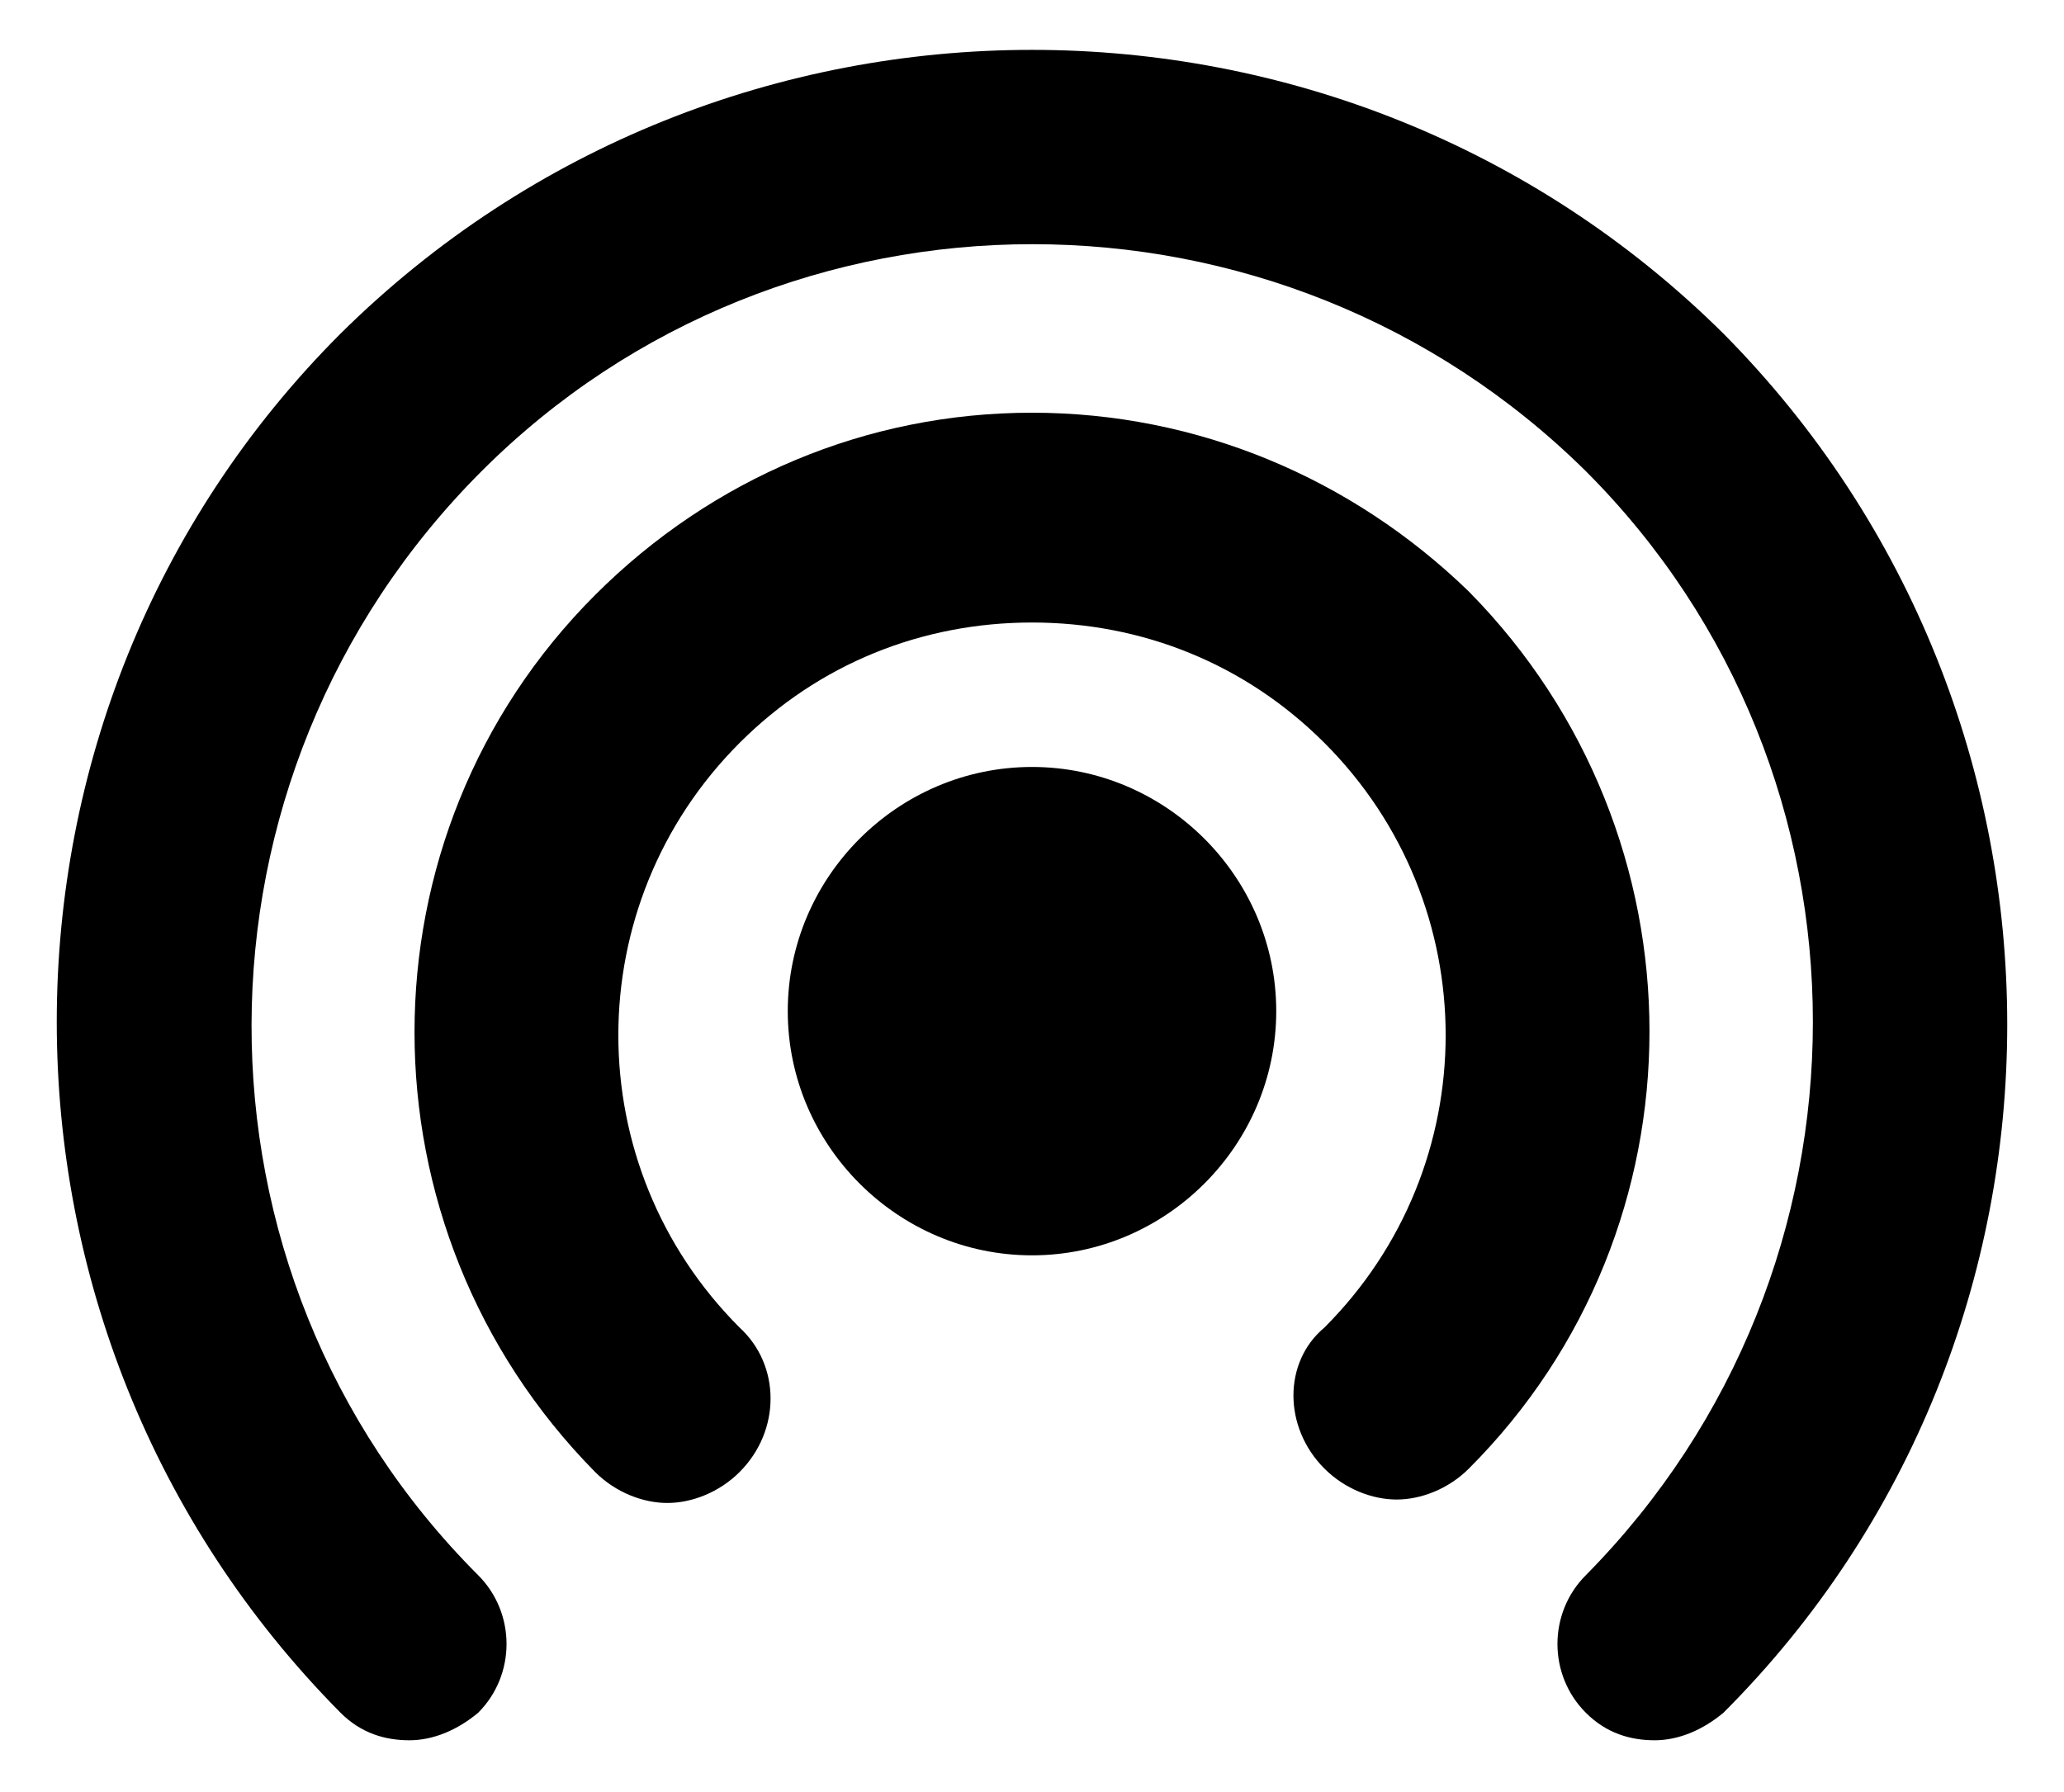 <?xml version="1.0" encoding="utf-8"?>
<!-- Generator: Adobe Illustrator 24.2.3, SVG Export Plug-In . SVG Version: 6.00 Build 0)  -->
<svg version="1.1" id="Layer_1" xmlns="http://www.w3.org/2000/svg" xmlns:xlink="http://www.w3.org/1999/xlink" x="0px" y="0px"
	 viewBox="0 0 60 52.1" style="enable-background:new 0 0 60 52.1;" xml:space="preserve">
<g>
	<path d="M22.9,29.4c0,3.9,3.2,7.1,7.1,7.1s7.1-3.2,7.1-7.1c0-3.9-3.2-7.1-7.1-7.1S22.9,25.5,22.9,29.4z"/>
	<path d="M9.9,9.7c-11,11-11,29,0,40.1c0.6,0.6,1.3,0.8,2,0.8c0.7,0,1.4-0.3,2-0.8c1.1-1.1,1.1-2.9,0-4C5.1,37,5.1,22.6,14,13.7
		c8.8-8.8,23.2-8.8,32.1,0c8.8,8.8,8.8,23.2,0,32.1c-1.1,1.1-1.1,2.9,0,4c0.6,0.6,1.3,0.8,2,0.8c0.7,0,1.4-0.3,2-0.8
		c11-11,11-29,0-40.1C39-1.3,21-1.3,9.9,9.7z"/>
	<path d="M38.5,42.7c0.6,0.6,1.4,0.9,2.1,0.9s1.5-0.3,2.1-0.9c7-7,7-18.4,0-25.5C39.3,13.9,34.8,12,30,12s-9.3,1.9-12.7,5.3
		c-7,7-7,18.4,0,25.5c0.6,0.6,1.4,0.9,2.1,0.9s1.5-0.3,2.1-0.9c1.2-1.2,1.2-3.1,0-4.2c-4.7-4.7-4.7-12.3,0-17
		c2.3-2.3,5.3-3.5,8.5-3.5s6.2,1.2,8.5,3.5c4.7,4.7,4.7,12.3,0,17C37.3,39.6,37.3,41.5,38.5,42.7z"/>
</g>
</svg>
